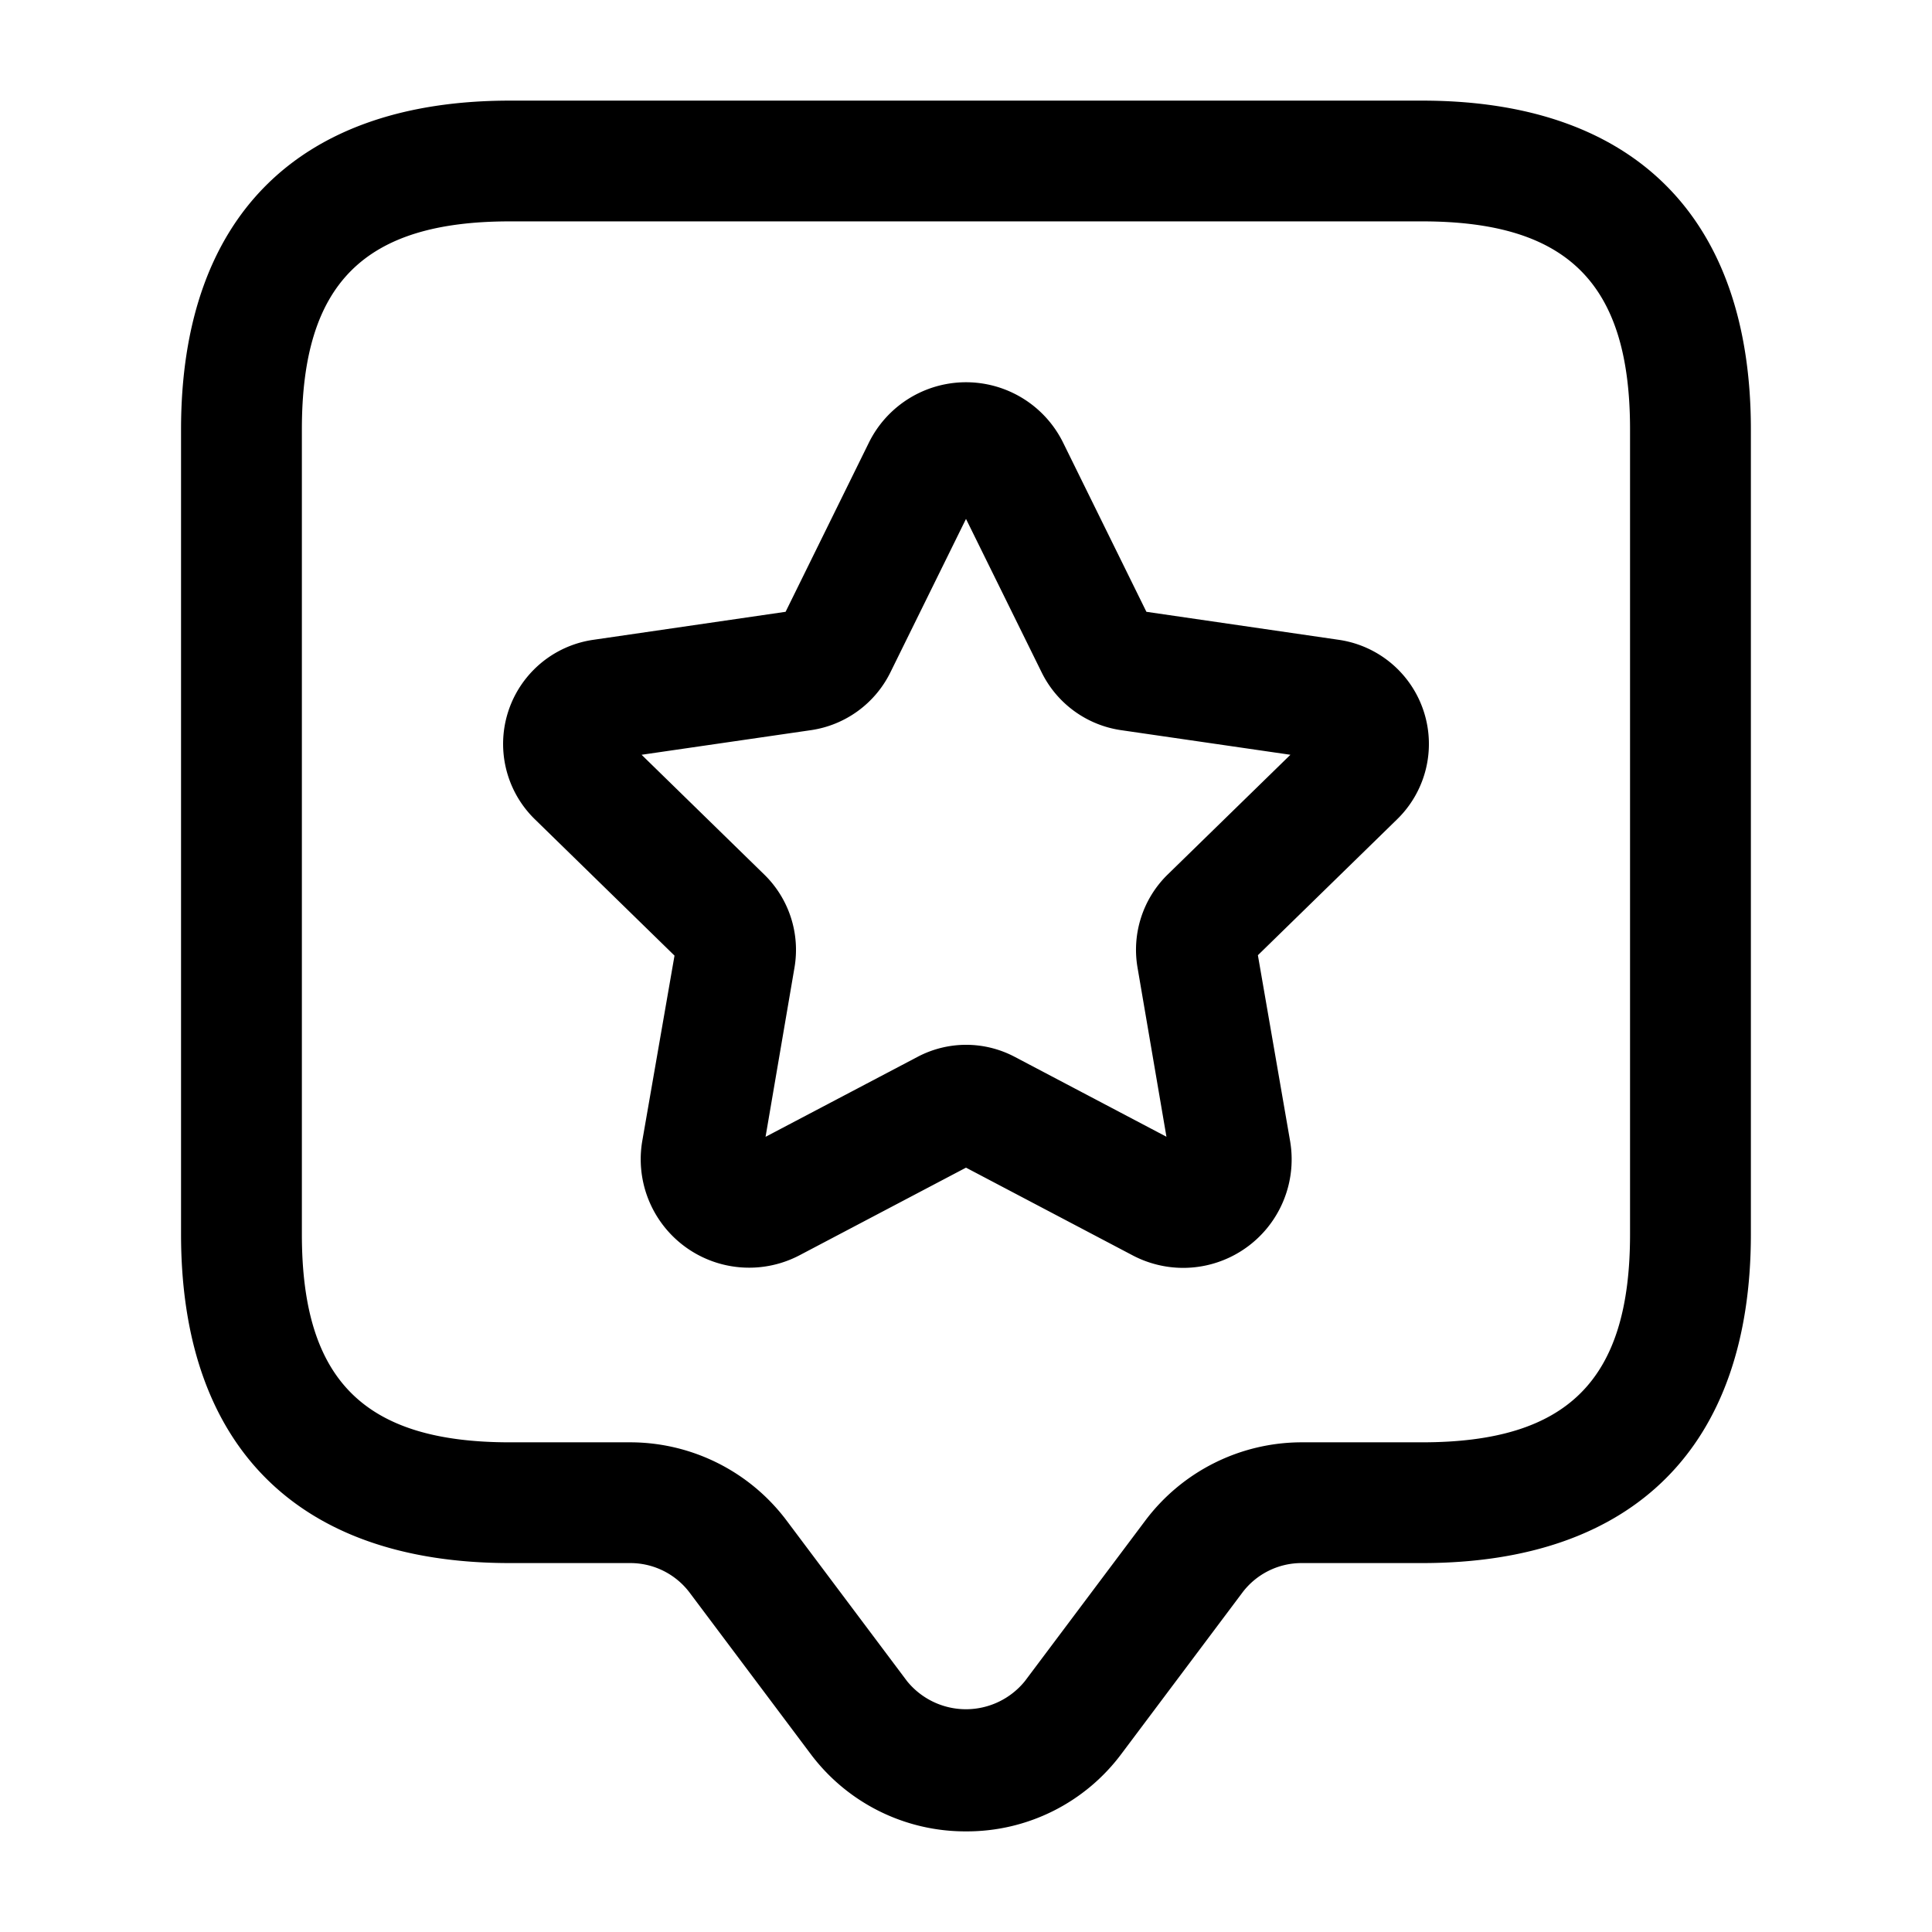 <svg id="Layer" xmlns="http://www.w3.org/2000/svg" viewBox="0 0 24 24"><path id="star-tag" class="cls-1" d="M12,22.75a2.4,2.4,0,0,1-1.934-.967l-1.5-2a.923.923,0,0,0-.734-.366h-1.5c-2.633,0-4.083-1.45-4.083-4.084v-10C2.25,2.7,3.7,1.25,6.333,1.25H17.667c2.633,0,4.083,1.45,4.083,4.083v10c0,2.634-1.45,4.084-4.083,4.084h-1.5a.921.921,0,0,0-.734.367l-1.5,2A2.394,2.394,0,0,1,12,22.75Zm-5.667-20c-1.811,0-2.583.772-2.583,2.583v10c0,1.811.772,2.584,2.583,2.584h1.5a2.432,2.432,0,0,1,1.934.966l1.5,2a.942.942,0,0,0,1.465,0l1.5-2a2.432,2.432,0,0,1,1.934-.966h1.5c1.811,0,2.583-.773,2.583-2.584v-10c0-1.811-.772-2.583-2.583-2.583Zm8.363,13a1.35,1.35,0,0,1-.627-.156L12,14.505,9.933,15.593a1.347,1.347,0,0,1-1.954-1.422l.4-2.3L6.646,10.179A1.307,1.307,0,0,1,7.37,7.948L9.759,7.6l1.034-2.1a1.345,1.345,0,0,1,2.414,0l1.034,2.1,2.39.348a1.307,1.307,0,0,1,.723,2.231l-1.728,1.687.4,2.308A1.348,1.348,0,0,1,14.7,15.75ZM12,12.979a1.294,1.294,0,0,1,.608.151l1.882.991-.359-2.1a1.307,1.307,0,0,1,.376-1.159L16.03,9.376,13.924,9.07a1.31,1.31,0,0,1-.984-.717L12,6.446l-.94,1.908a1.311,1.311,0,0,1-.984.716L7.97,9.376l1.523,1.487a1.307,1.307,0,0,1,.376,1.159l-.359,2.1,1.882-.99A1.294,1.294,0,0,1,12,12.979Zm4.415-3.547h0ZM11.861,6.165Zm0,0h0Z"/></svg>